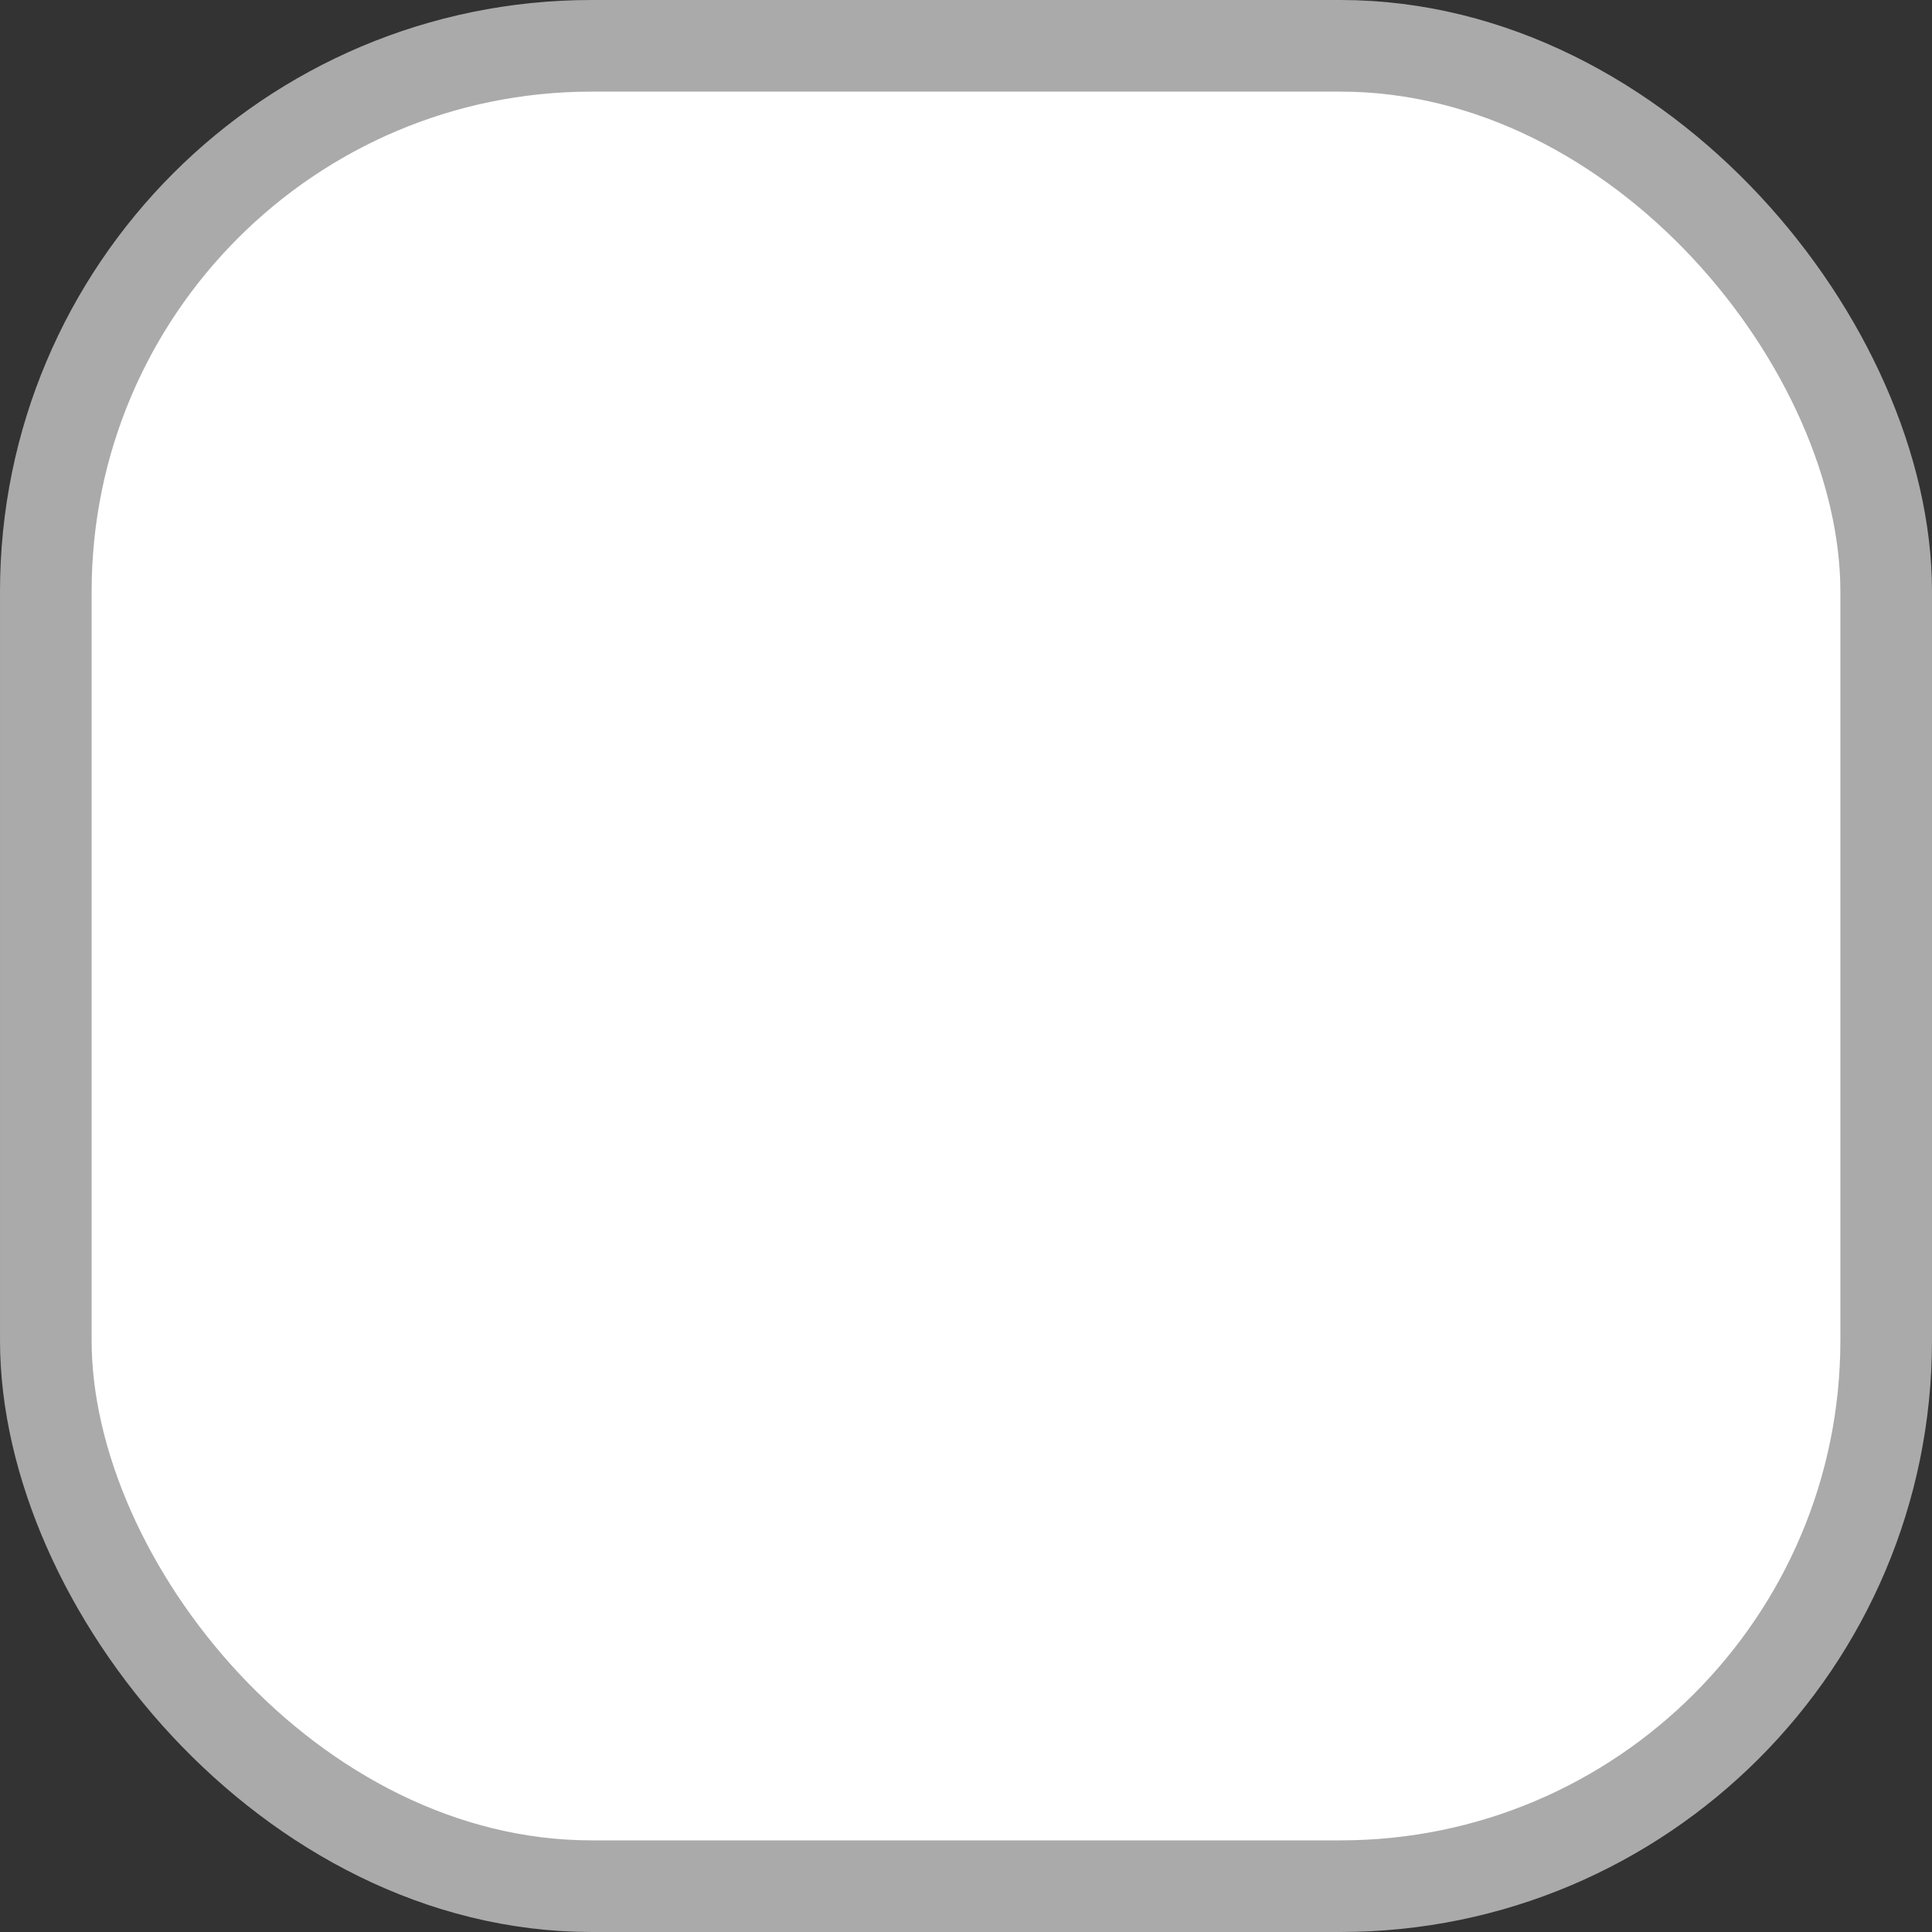 <svg id="active-color" xmlns="http://www.w3.org/2000/svg" viewBox="0 0 63.26 63.26">
  <rect x="0" y="0" width="63.26" height="63.26" fill="#333333" stroke="none"/>
  <defs>
    <style>
      .active-swatch {
        stroke: #aaa;
        stroke-miterlimit: 10;
        stroke-width: 3px;
      }
    </style>
  </defs>
  <title>active-color</title>
  <rect id="active-swatch" class="active-swatch" x="1.5" y="1.5" width="60.26" height="60.26" rx="17.87" fill="#fff"/>
</svg>
